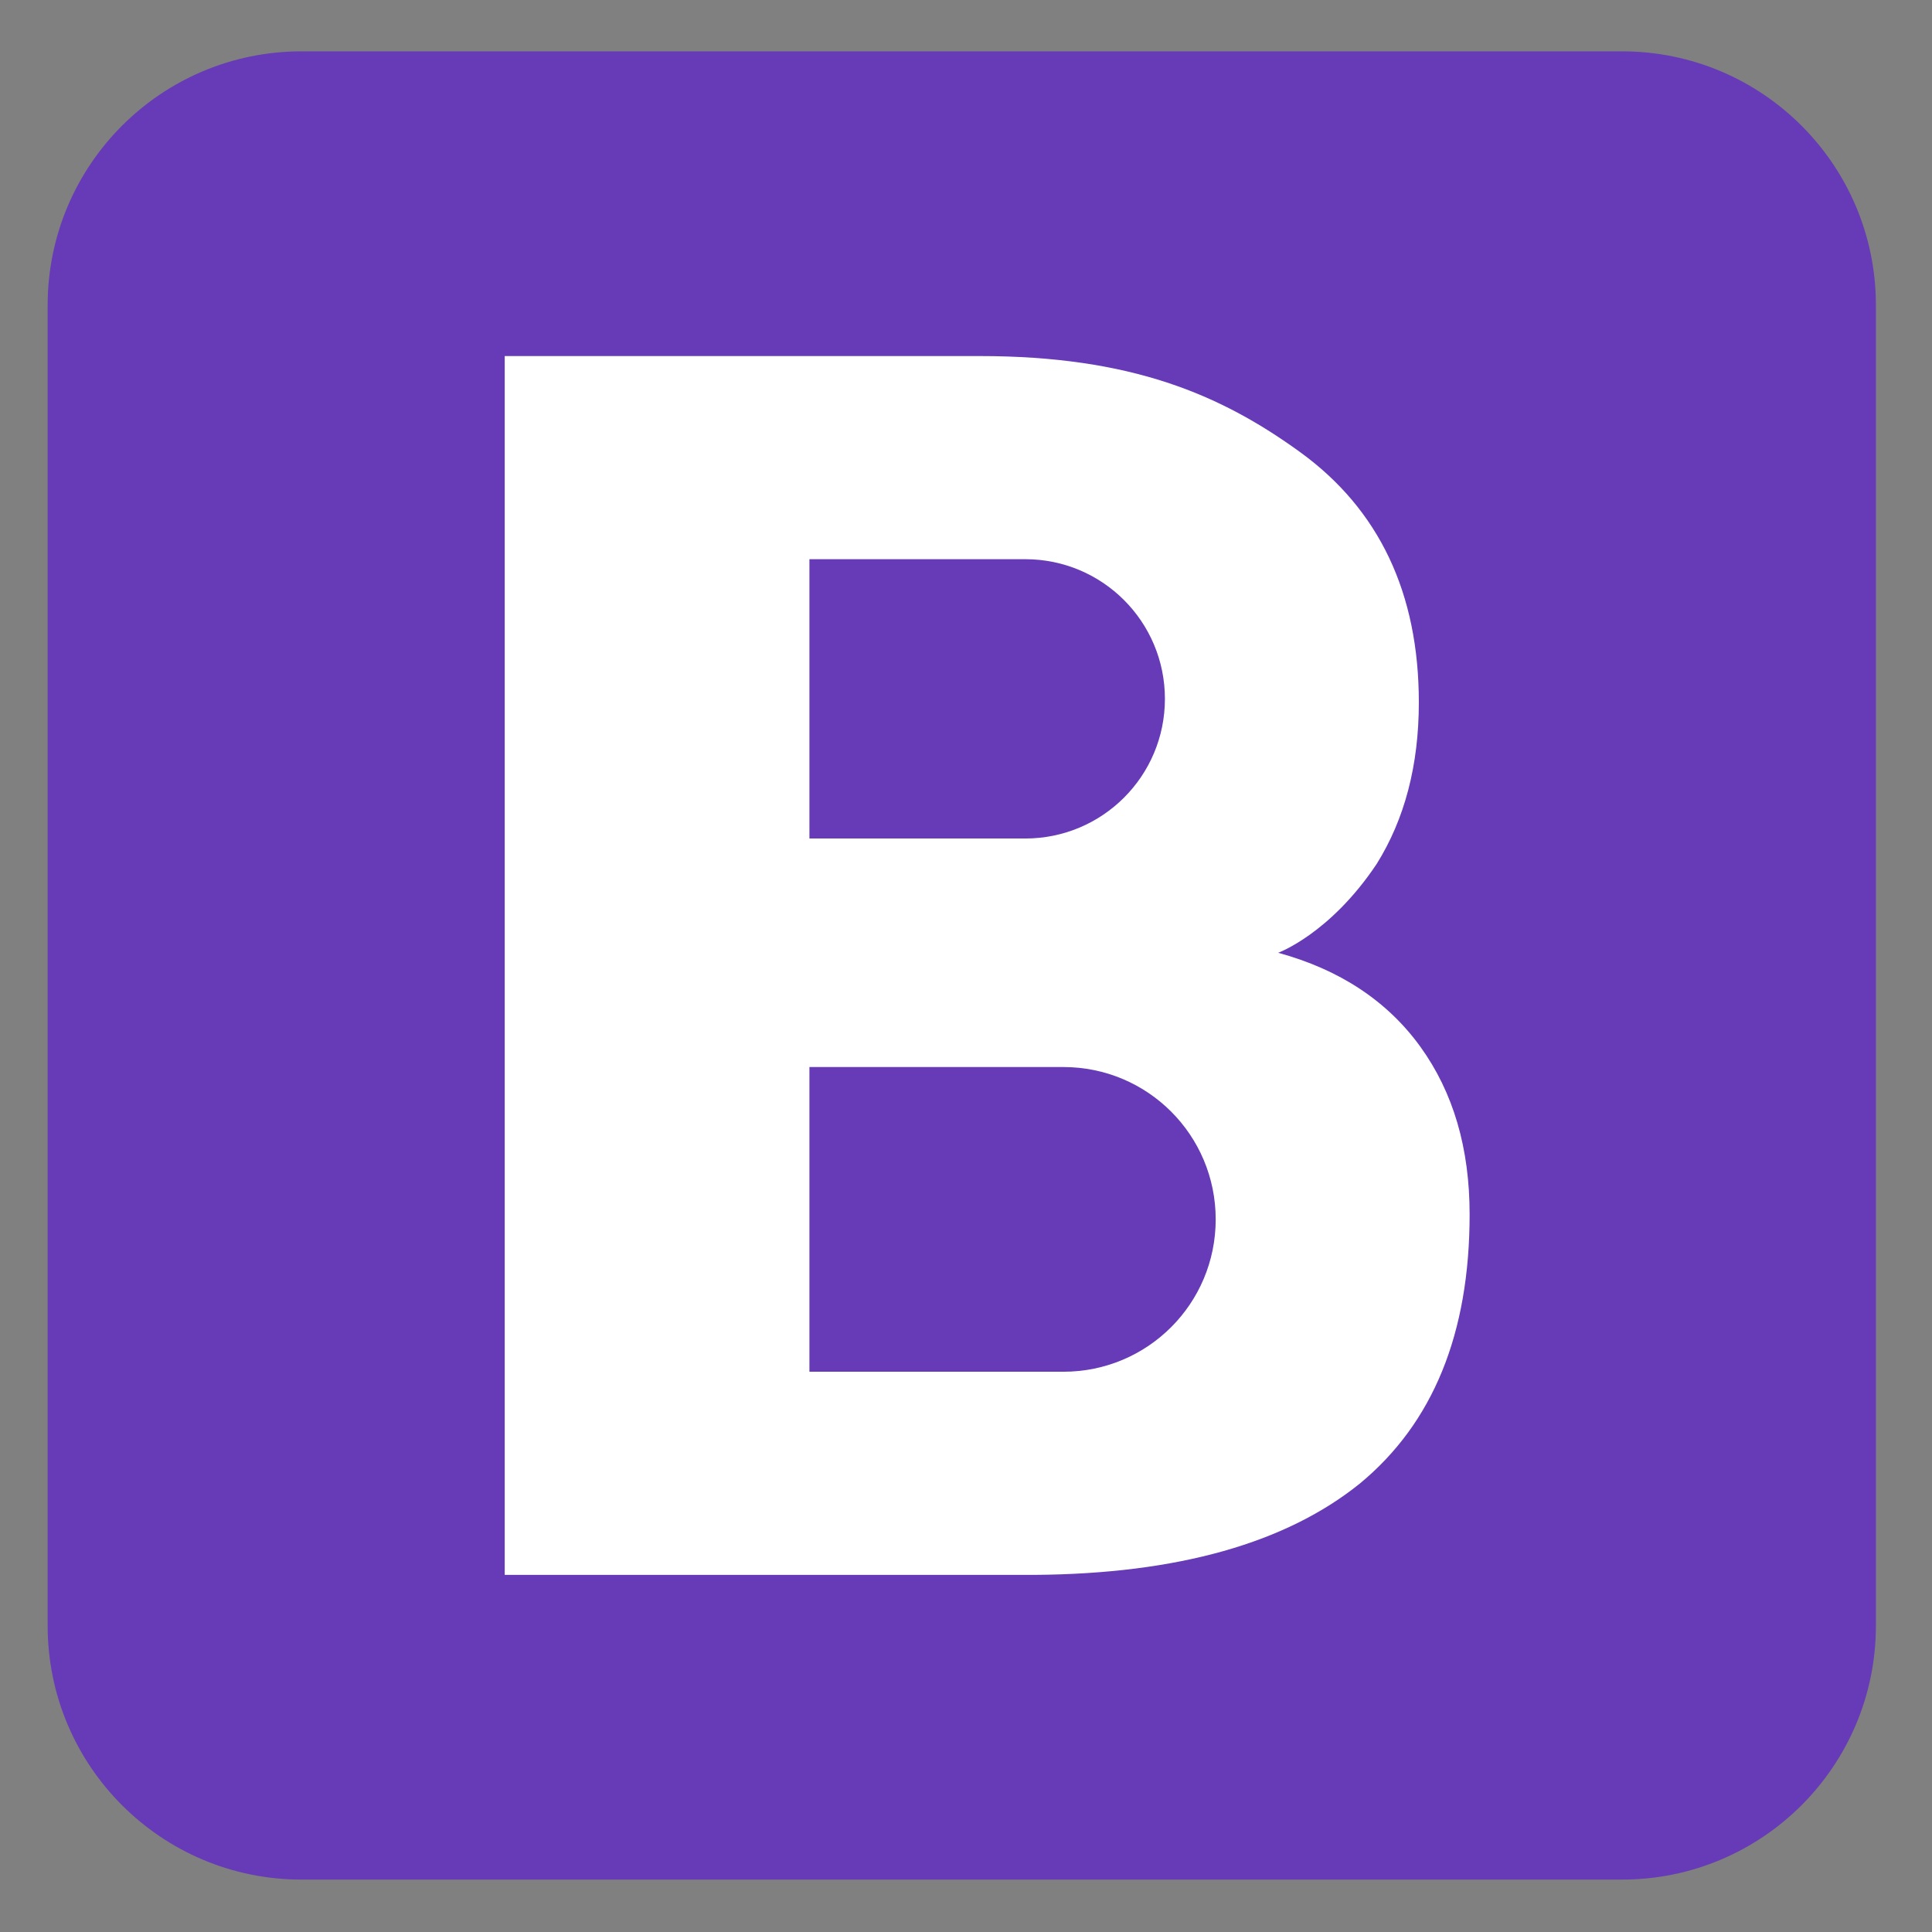 <svg xmlns="http://www.w3.org/2000/svg" xmlns:xlink="http://www.w3.org/1999/xlink" width="1080" zoomAndPan="magnify" viewBox="0 0 810 810" height="1080" preserveAspectRatio="xMidYMid meet" version="1.0"><rect x="0" y="0" width="810" height="810" fill="#808080" stroke="none"/><defs><clipPath id="3abee8bf42"><path d="M 19.98 21.527 L 786.48 21.527 L 786.48 788.027 L 19.98 788.027 Z M 19.98 21.527 " clip-rule="nonzero"/></clipPath></defs><g clip-path="url(#3abee8bf42)"><path fill="#673ab7" d="M 786.48 681.57 C 786.48 740.379 738.828 788.027 680.02 788.027 L 126.438 788.027 C 67.652 788.027 19.98 740.379 19.98 681.57 L 19.98 127.984 C 19.98 69.18 67.652 21.527 126.438 21.527 L 680.02 21.527 C 738.828 21.527 786.48 69.18 786.48 127.984 Z M 786.48 681.57 " fill-opacity="1" fill-rule="nonzero"/></g><path fill="#ffffff" d="M 595.492 438.844 C 581.652 419.684 561.641 406.48 535.875 399.453 C 535.875 399.453 557.594 391.578 577.184 362.195 C 588.891 343.457 594.855 320.887 594.855 294.488 C 594.855 248.711 578.246 213.578 545.031 189.52 C 511.816 165.461 474.344 149.277 410.68 149.277 L 211.605 149.277 L 211.605 660.277 L 433.676 660.277 C 493.93 659.852 539.281 646.863 570.156 621.953 C 600.816 596.617 616.145 559.141 616.145 509.105 C 616.145 481.43 609.332 458.008 595.492 438.844 Z M 339.355 234.445 C 339.355 234.445 428.141 234.445 429.844 234.445 C 462.207 234.445 488.395 260.633 488.395 292.996 C 488.395 325.359 462.207 351.547 429.844 351.547 C 428.141 351.547 339.355 351.547 339.355 351.547 Z M 445.812 575.109 L 339.355 575.109 L 339.355 447.359 L 445.812 447.359 C 481.156 447.359 509.688 475.891 509.688 511.234 C 509.688 546.582 481.156 575.109 445.812 575.109 Z M 445.812 575.109 " fill-opacity="1" fill-rule="nonzero"/></svg>